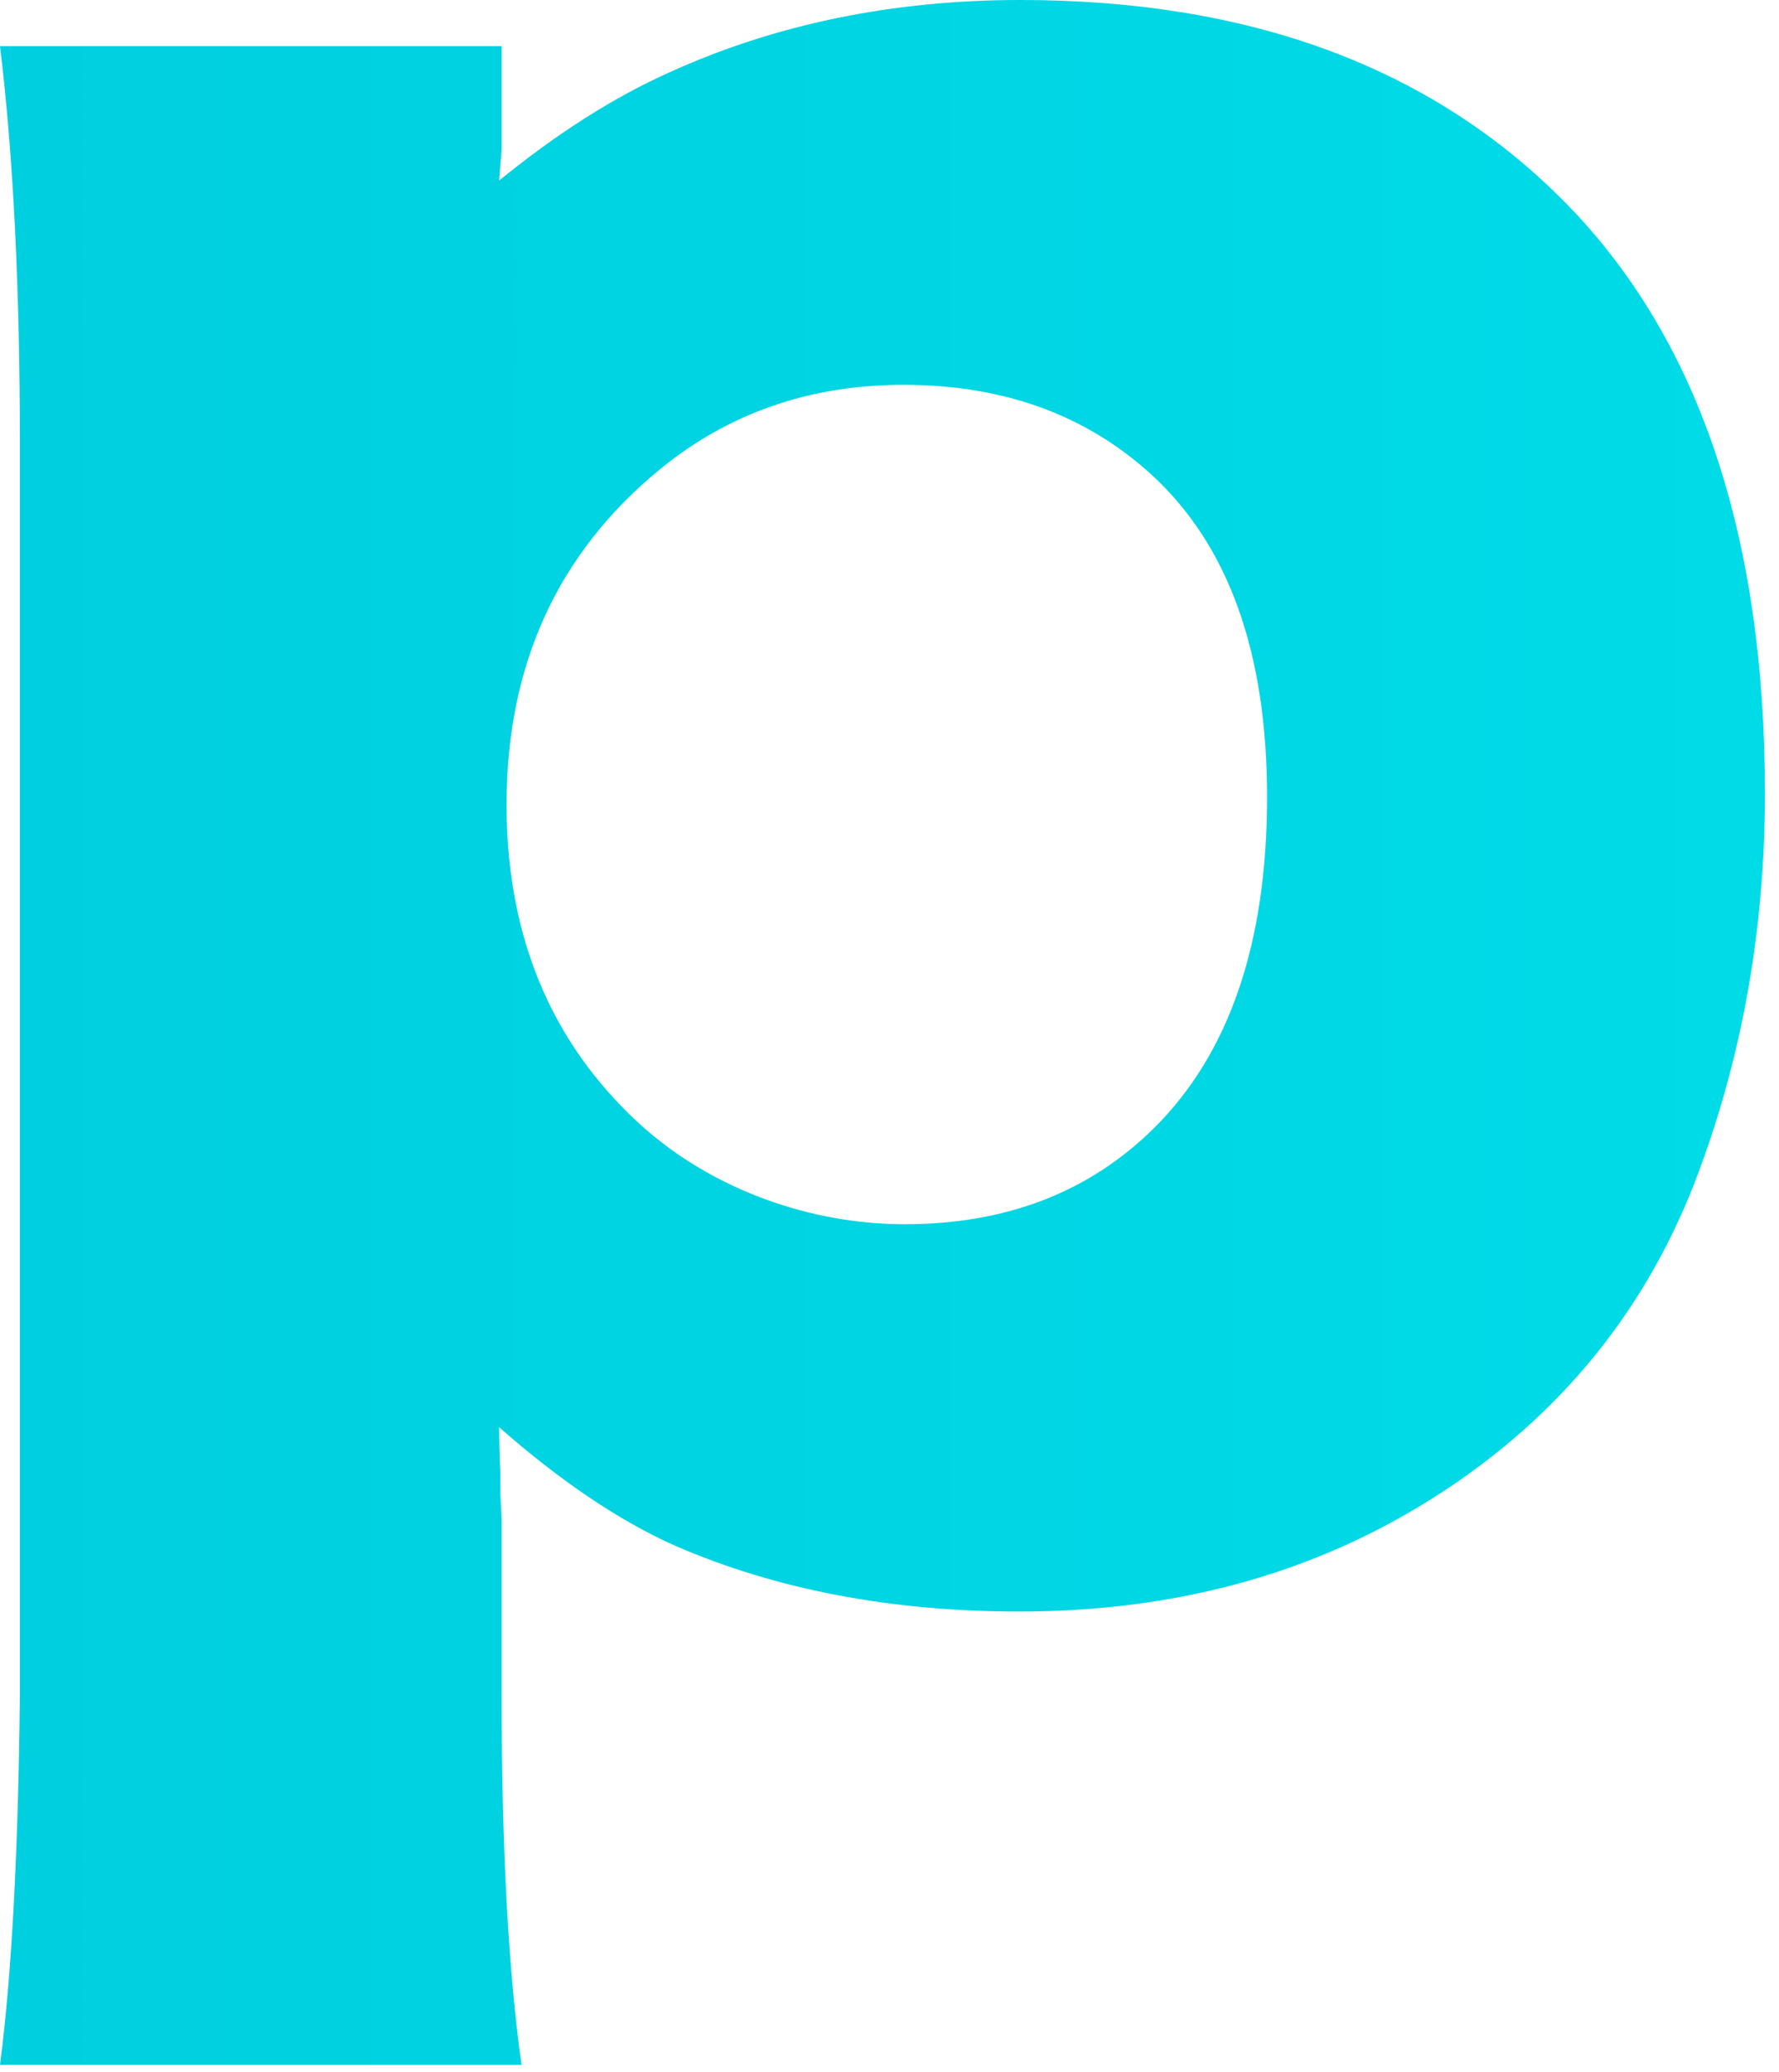 <svg width="67" height="78" viewBox="0 0 67 78" fill="none" xmlns="http://www.w3.org/2000/svg">
<path d="M19.641 77.719H0C0.438 74.375 0.688 69.719 0.75 63.75V16.781C0.75 10.844 0.5 5.828 0 1.734H18.891V5.016C18.891 5.172 18.891 5.391 18.891 5.672C18.859 6.016 18.828 6.391 18.797 6.797C20.984 5.016 23.125 3.656 25.219 2.719C29.219 0.906 33.625 0 38.438 0C47 0 53.781 2.484 58.781 7.453C63.906 12.547 66.469 20.016 66.469 29.859C66.469 35.078 65.578 39.984 63.797 44.578C61.797 49.672 58.391 53.688 53.578 56.625C49.172 59.312 44.109 60.656 38.391 60.656C33.547 60.656 29.219 59.828 25.406 58.172C23.312 57.234 21.109 55.75 18.797 53.719C18.797 54.188 18.812 54.766 18.844 55.453V56.25L18.891 57.141V63.797C18.891 69.516 19.141 74.156 19.641 77.719ZM34.031 14.484C30.5 14.484 27.438 15.547 24.844 17.672C21 20.828 19.078 25.031 19.078 30.281C19.078 34.875 20.516 38.656 23.391 41.625C24.891 43.188 26.703 44.359 28.828 45.141C30.547 45.766 32.297 46.078 34.078 46.078C37.891 46.078 41.016 44.875 43.453 42.469C46.297 39.656 47.719 35.5 47.719 30C47.719 24.562 46.266 20.516 43.359 17.859C40.891 15.609 37.781 14.484 34.031 14.484Z" fill="url(#paint0_linear_194_104)"/>
<defs>
<linearGradient id="paint0_linear_194_104" x1="-958.594" y1="24.875" x2="98.406" y2="24.875" gradientUnits="userSpaceOnUse">
<stop stop-color="#001F63"/>
<stop offset="1" stop-color="#00E1EC"/>
</linearGradient>
</defs>
</svg>
